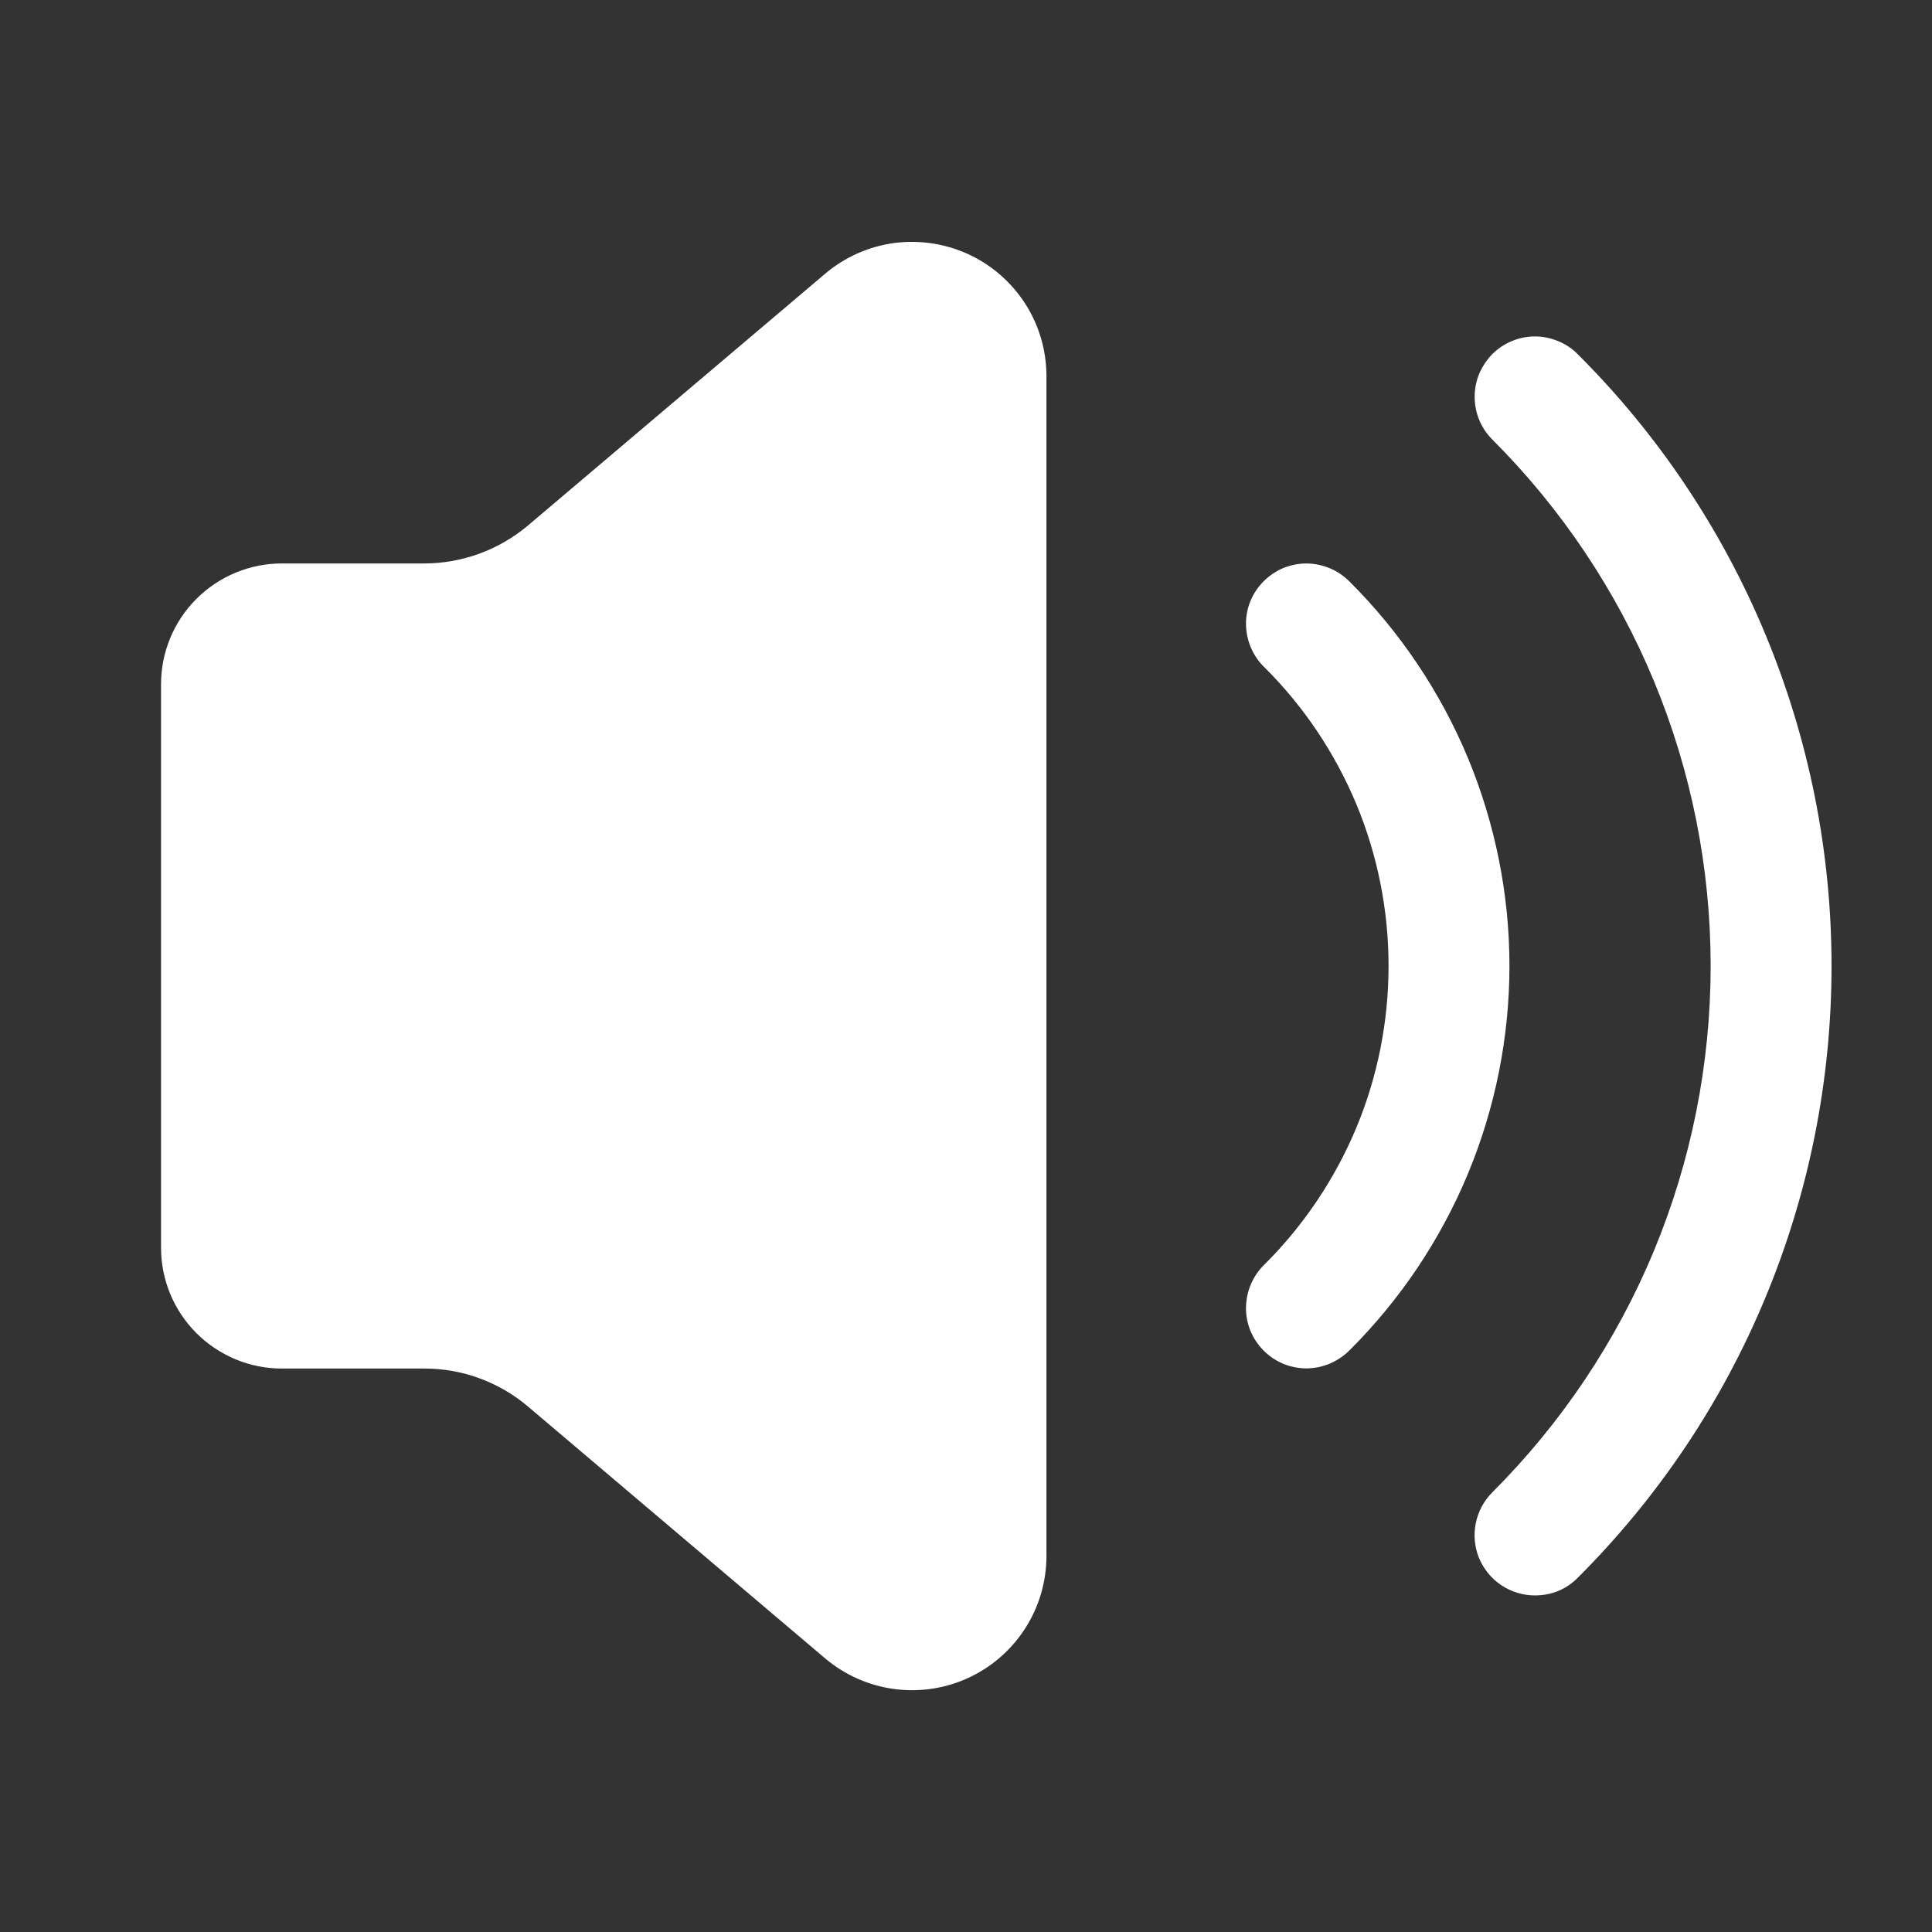 <svg width="14" height="14" viewBox="0 0 14 14" fill="none" xmlns="http://www.w3.org/2000/svg">
<rect x="0" y="0" width="14" height="14" fill="#333333" stroke="none"/>
<g id="icon-voice-white">
<path id="volume-high" d="M2.042 4.083H3.072C3.349 4.083 3.616 3.985 3.827 3.807L5.98 1.983C6.122 1.863 6.295 1.786 6.479 1.761C6.663 1.737 6.85 1.765 7.019 1.843C7.187 1.921 7.33 2.046 7.43 2.202C7.53 2.358 7.583 2.54 7.583 2.726V11.274C7.583 11.46 7.53 11.642 7.43 11.798C7.33 11.955 7.187 12.08 7.018 12.158C6.85 12.236 6.662 12.264 6.478 12.239C6.294 12.214 6.121 12.137 5.979 12.017L3.827 10.193C3.616 10.014 3.349 9.916 3.072 9.917H2.042C1.81 9.917 1.587 9.824 1.423 9.66C1.259 9.496 1.167 9.274 1.167 9.042V4.958C1.167 4.726 1.259 4.504 1.423 4.34C1.587 4.176 1.81 4.083 2.042 4.083ZM9.781 9.783C10.147 9.418 10.438 8.984 10.637 8.506C10.835 8.029 10.938 7.517 10.938 6.999C10.938 6.482 10.835 5.97 10.637 5.492C10.438 5.015 10.147 4.581 9.781 4.216C9.74 4.175 9.692 4.141 9.639 4.119C9.585 4.096 9.528 4.084 9.47 4.083C9.412 4.083 9.354 4.094 9.3 4.116C9.247 4.138 9.198 4.171 9.157 4.212C9.116 4.253 9.083 4.302 9.061 4.356C9.039 4.409 9.028 4.467 9.029 4.525C9.03 4.583 9.042 4.641 9.065 4.694C9.088 4.747 9.121 4.796 9.163 4.836C9.448 5.119 9.674 5.457 9.829 5.828C9.983 6.199 10.062 6.597 10.062 6.999C10.062 7.402 9.983 7.8 9.829 8.171C9.674 8.542 9.448 8.879 9.163 9.163C9.121 9.203 9.088 9.252 9.065 9.305C9.042 9.358 9.03 9.416 9.029 9.474C9.028 9.532 9.039 9.589 9.061 9.643C9.083 9.697 9.116 9.746 9.157 9.787C9.198 9.828 9.247 9.861 9.3 9.883C9.354 9.905 9.412 9.916 9.47 9.916C9.528 9.915 9.585 9.903 9.639 9.88C9.692 9.857 9.74 9.824 9.781 9.783ZM11.122 11.561C11.036 11.561 10.951 11.535 10.879 11.487C10.807 11.439 10.752 11.371 10.718 11.291C10.685 11.211 10.677 11.123 10.694 11.038C10.711 10.953 10.753 10.875 10.814 10.814C11.315 10.313 11.713 9.719 11.985 9.064C12.256 8.41 12.396 7.708 12.396 6.999C12.396 6.291 12.256 5.589 11.985 4.935C11.713 4.28 11.315 3.686 10.814 3.185C10.773 3.144 10.741 3.096 10.719 3.043C10.697 2.99 10.686 2.933 10.686 2.875C10.686 2.818 10.697 2.761 10.719 2.708C10.742 2.655 10.774 2.607 10.814 2.566C10.855 2.525 10.903 2.493 10.957 2.471C11.01 2.449 11.066 2.438 11.124 2.438C11.181 2.438 11.238 2.45 11.291 2.472C11.345 2.494 11.393 2.526 11.433 2.567C12.016 3.148 12.479 3.84 12.794 4.6C13.11 5.361 13.272 6.176 13.272 7C13.272 7.824 13.11 8.639 12.794 9.4C12.479 10.161 12.016 10.851 11.433 11.433C11.393 11.474 11.344 11.507 11.291 11.529C11.237 11.551 11.18 11.561 11.122 11.561Z" fill="white"/>
</g>
</svg>
